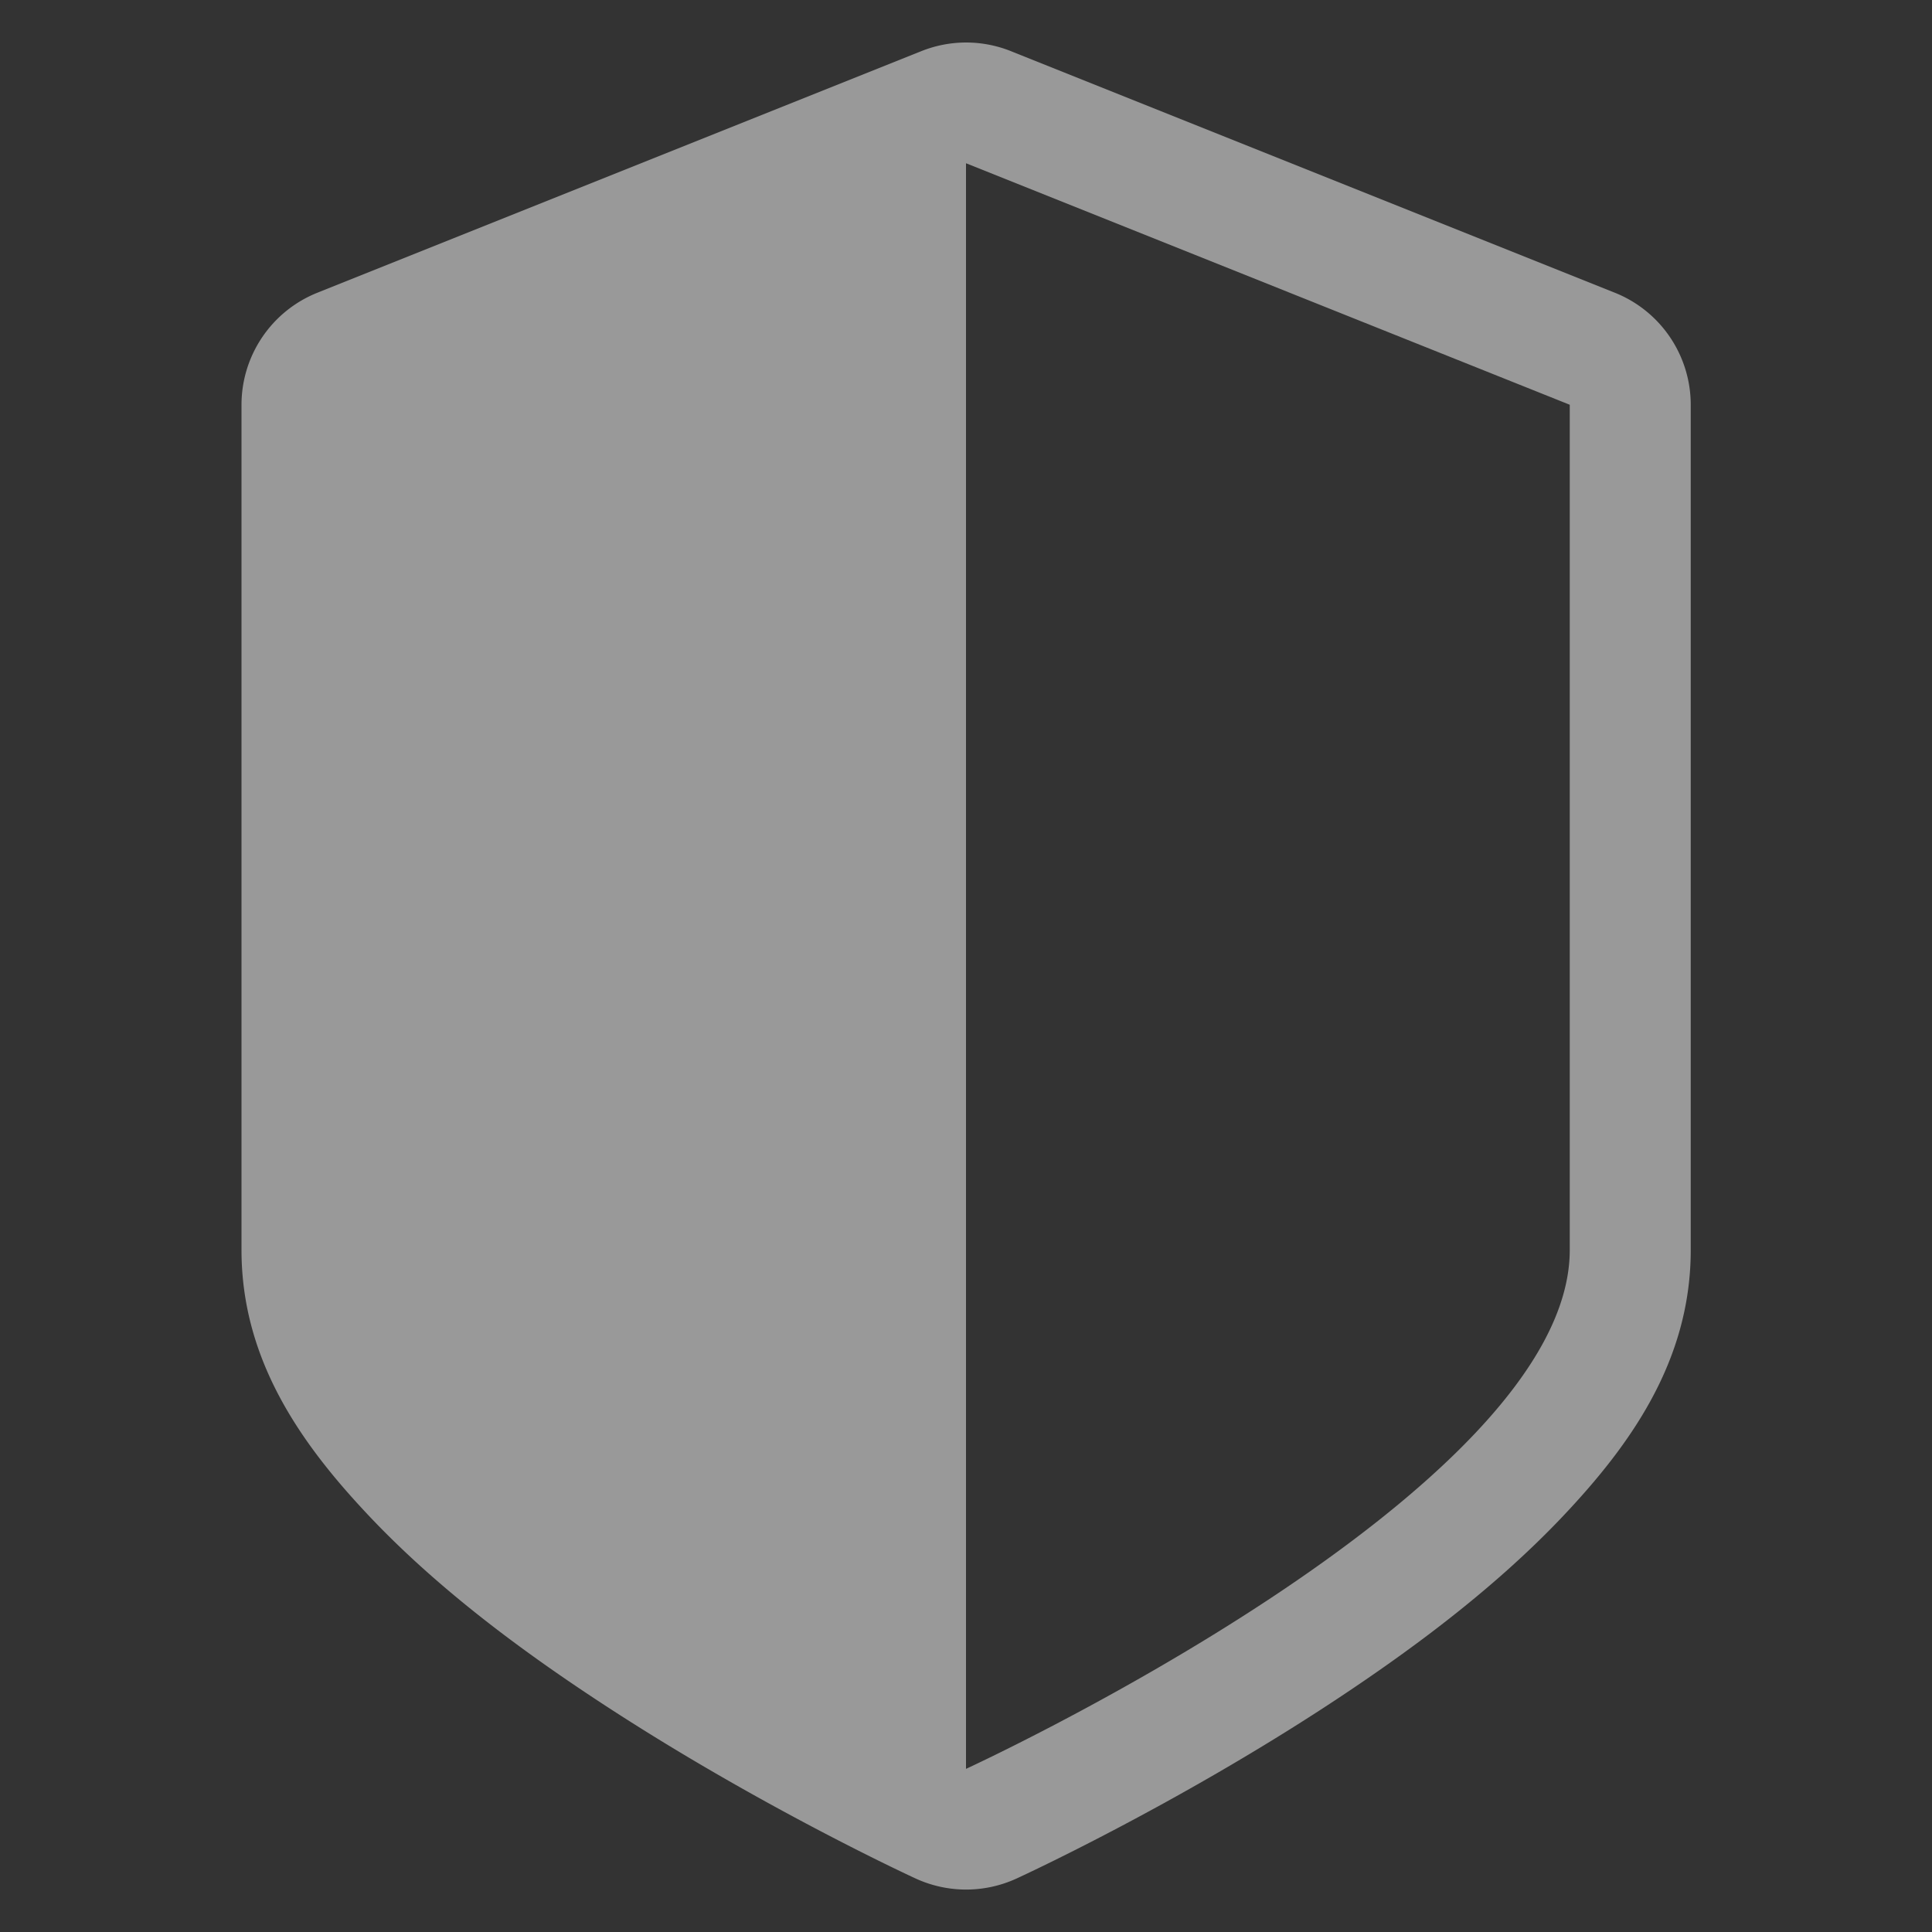 <?xml version="1.0" encoding="UTF-8" standalone="no"?>
<svg
   width="16"
   height="16"
   fill="none"
   version="1.1"
   viewBox="0 0 16 16"
   id="svg1"
   sodipodi:docname="private.svg"
   inkscape:version="1.3.1 (91b66b0783, 2023-11-16)"
   xmlns:inkscape="http://www.inkscape.org/namespaces/inkscape"
   xmlns:sodipodi="http://sodipodi.sourceforge.net/DTD/sodipodi-0.dtd"
   xmlns="http://www.w3.org/2000/svg"
   xmlns:svg="http://www.w3.org/2000/svg">
  <rect x="0" y="0" width="16" height="16" fill="#333333" stroke="none"/>
  <defs
     id="defs1" />
  <sodipodi:namedview
     id="namedview1"
     pagecolor="#ffffff"
     bordercolor="#000000"
     borderopacity="0.25"
     inkscape:showpageshadow="2"
     inkscape:pageopacity="0.0"
     inkscape:pagecheckerboard="0"
     inkscape:deskcolor="#d1d1d1"
     inkscape:zoom="21.655145"
     inkscape:cx="4.8949106"
     inkscape:cy="10.713389"
     inkscape:window-width="1280"
     inkscape:window-height="735"
     inkscape:window-x="0"
     inkscape:window-y="0"
     inkscape:window-maximized="1"
     inkscape:current-layer="svg1" />
  <path
     d="m8 0.352a1 1 0 0 0-0.371 0.072l-5 2a1 1 0 0 0-0.629 0.928v7c0 0.917 0.5 1.613 1.055 2.201s1.231 1.094 1.895 1.531c1.328 0.875 2.633 1.473 2.633 1.473a1 1 0 0 0 0.836 0s1.305-0.597 2.633-1.473c0.664-0.438 1.339-0.943 1.895-1.531 0.555-0.588 1.055-1.284 1.055-2.201v-7a1 1 0 0 0-0.629-0.928l-5-2a1 1 0 0 0-0.371-0.072zm0 1 5 2v7c0 2-5 4.297-5 4.297v-13.297z"
     fill="#333333"
     id="path1"
     style="fill:#ffffff;fill-opacity:0.497" />
</svg>
